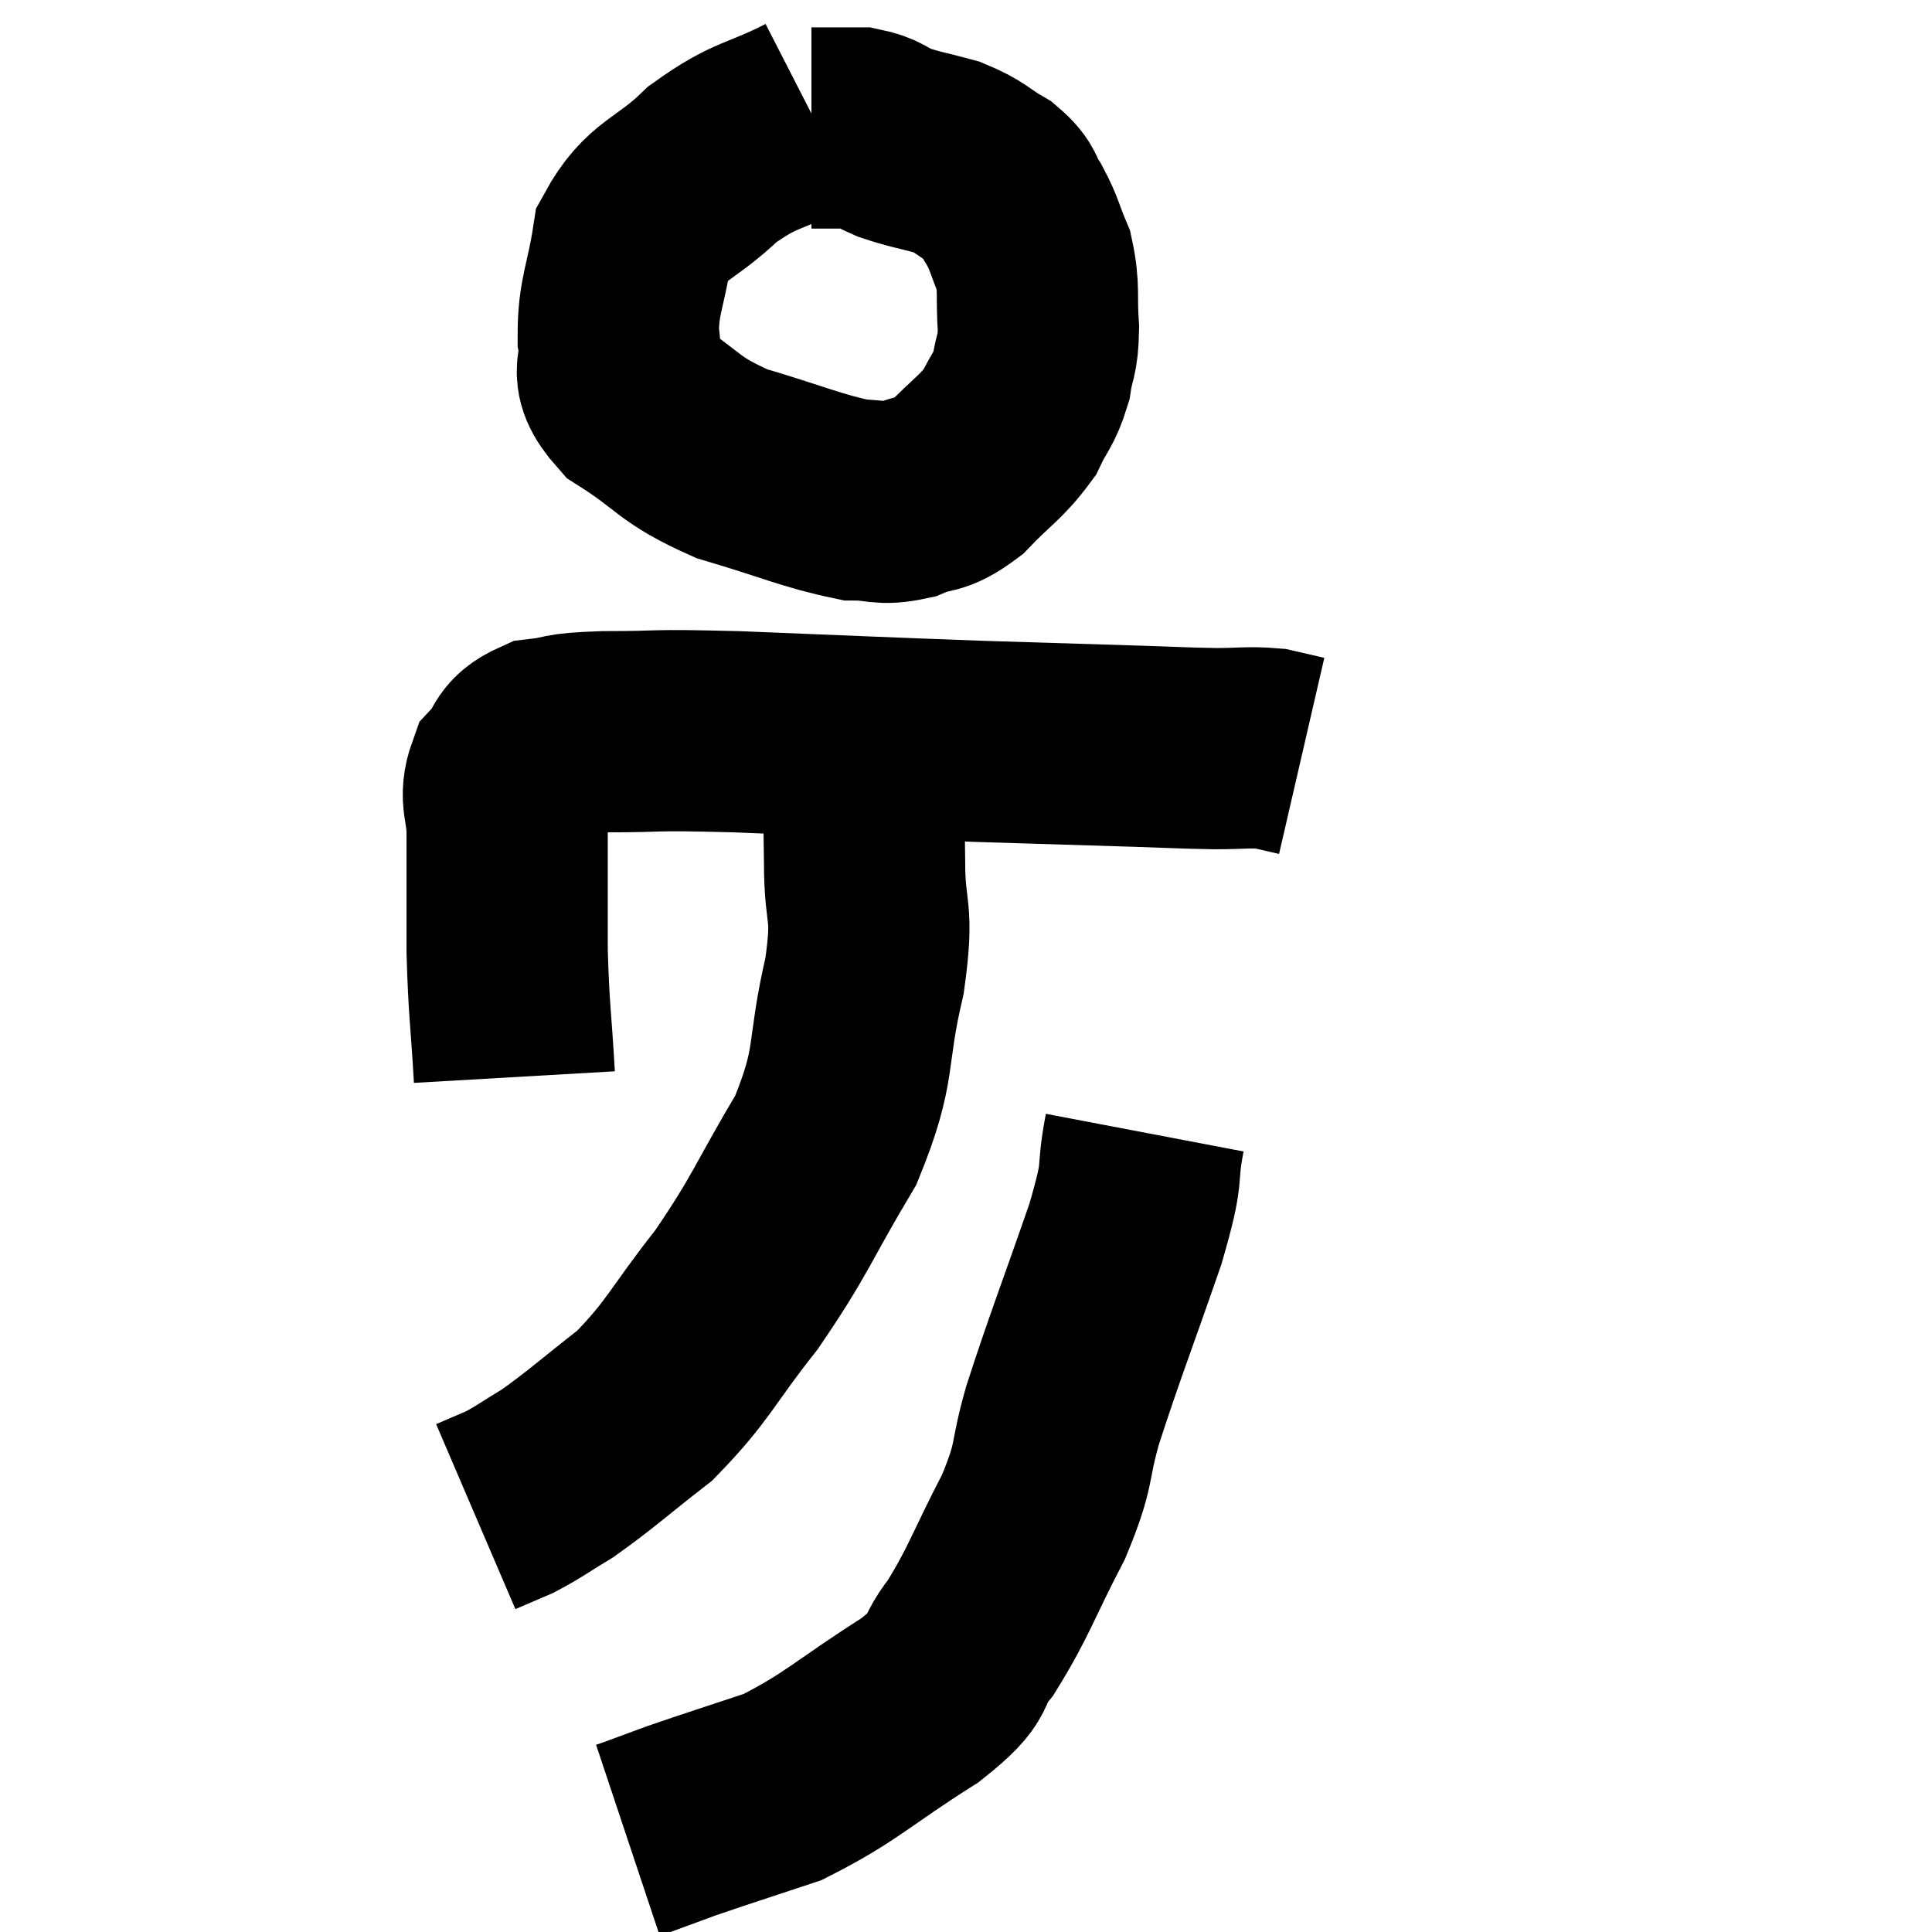 <svg width="48" height="48" viewBox="0 0 48 48" xmlns="http://www.w3.org/2000/svg"><path d="M 20.16 2.82 C 18.93 3.45, 18.81 3.285, 17.7 4.08 C 16.71 5.04, 16.305 4.935, 15.72 6 C 15.54 7.17, 15.36 7.35, 15.36 8.34 C 15.54 9.15, 15.015 9.165, 15.72 9.96 C 16.95 10.74, 16.8 10.905, 18.18 11.52 C 19.71 11.97, 20.16 12.195, 21.24 12.42 C 21.87 12.42, 21.87 12.555, 22.5 12.42 C 23.13 12.15, 23.115 12.36, 23.76 11.88 C 24.42 11.19, 24.615 11.13, 25.08 10.5 C 25.35 9.93, 25.44 9.945, 25.62 9.36 C 25.71 8.76, 25.785 8.88, 25.8 8.16 C 25.74 7.32, 25.83 7.185, 25.68 6.48 C 25.44 5.91, 25.455 5.82, 25.2 5.34 C 24.93 4.95, 25.08 4.92, 24.66 4.56 C 24.09 4.23, 24.135 4.155, 23.52 3.9 C 22.86 3.72, 22.74 3.72, 22.2 3.54 C 21.78 3.36, 21.795 3.27, 21.36 3.18 C 20.91 3.18, 20.76 3.18, 20.46 3.18 L 20.16 3.18" fill="none" stroke="black" stroke-width="5"></path><path d="M 12.78 26.76 C 12.69 25.2, 12.645 25.155, 12.6 23.64 C 12.6 22.17, 12.6 21.795, 12.6 20.7 C 12.6 19.98, 12.39 19.845, 12.6 19.26 C 13.02 18.81, 12.84 18.63, 13.44 18.36 C 14.22 18.27, 13.785 18.225, 15 18.18 C 16.65 18.18, 15.96 18.12, 18.3 18.18 C 21.33 18.3, 21.87 18.33, 24.36 18.42 C 26.31 18.48, 26.805 18.495, 28.26 18.54 C 29.22 18.57, 29.355 18.585, 30.18 18.6 C 30.87 18.6, 31.02 18.555, 31.56 18.6 L 32.34 18.78" fill="none" stroke="black" stroke-width="5"></path><path d="M 21.42 18.42 C 21.45 19.92, 21.465 19.965, 21.48 21.42 C 21.48 22.83, 21.72 22.515, 21.48 24.24 C 21 26.28, 21.315 26.37, 20.52 28.32 C 19.41 30.18, 19.425 30.39, 18.3 32.04 C 17.16 33.48, 17.13 33.78, 16.02 34.92 C 14.94 35.76, 14.7 36, 13.86 36.6 C 13.26 36.96, 13.17 37.05, 12.66 37.32 L 11.82 37.68" fill="none" stroke="black" stroke-width="5"></path><path d="M 28.44 28.14 C 28.2 29.4, 28.47 28.905, 27.96 30.66 C 27.18 32.91, 26.97 33.405, 26.4 35.16 C 26.04 36.42, 26.25 36.3, 25.68 37.68 C 24.9 39.18, 24.825 39.54, 24.12 40.68 C 23.49 41.46, 24.03 41.31, 22.86 42.24 C 21.15 43.32, 20.925 43.65, 19.44 44.4 C 18.18 44.82, 17.835 44.925, 16.92 45.24 C 16.35 45.45, 16.11 45.54, 15.78 45.66 L 15.6 45.72" fill="none" stroke="black" stroke-width="5"></path></svg>